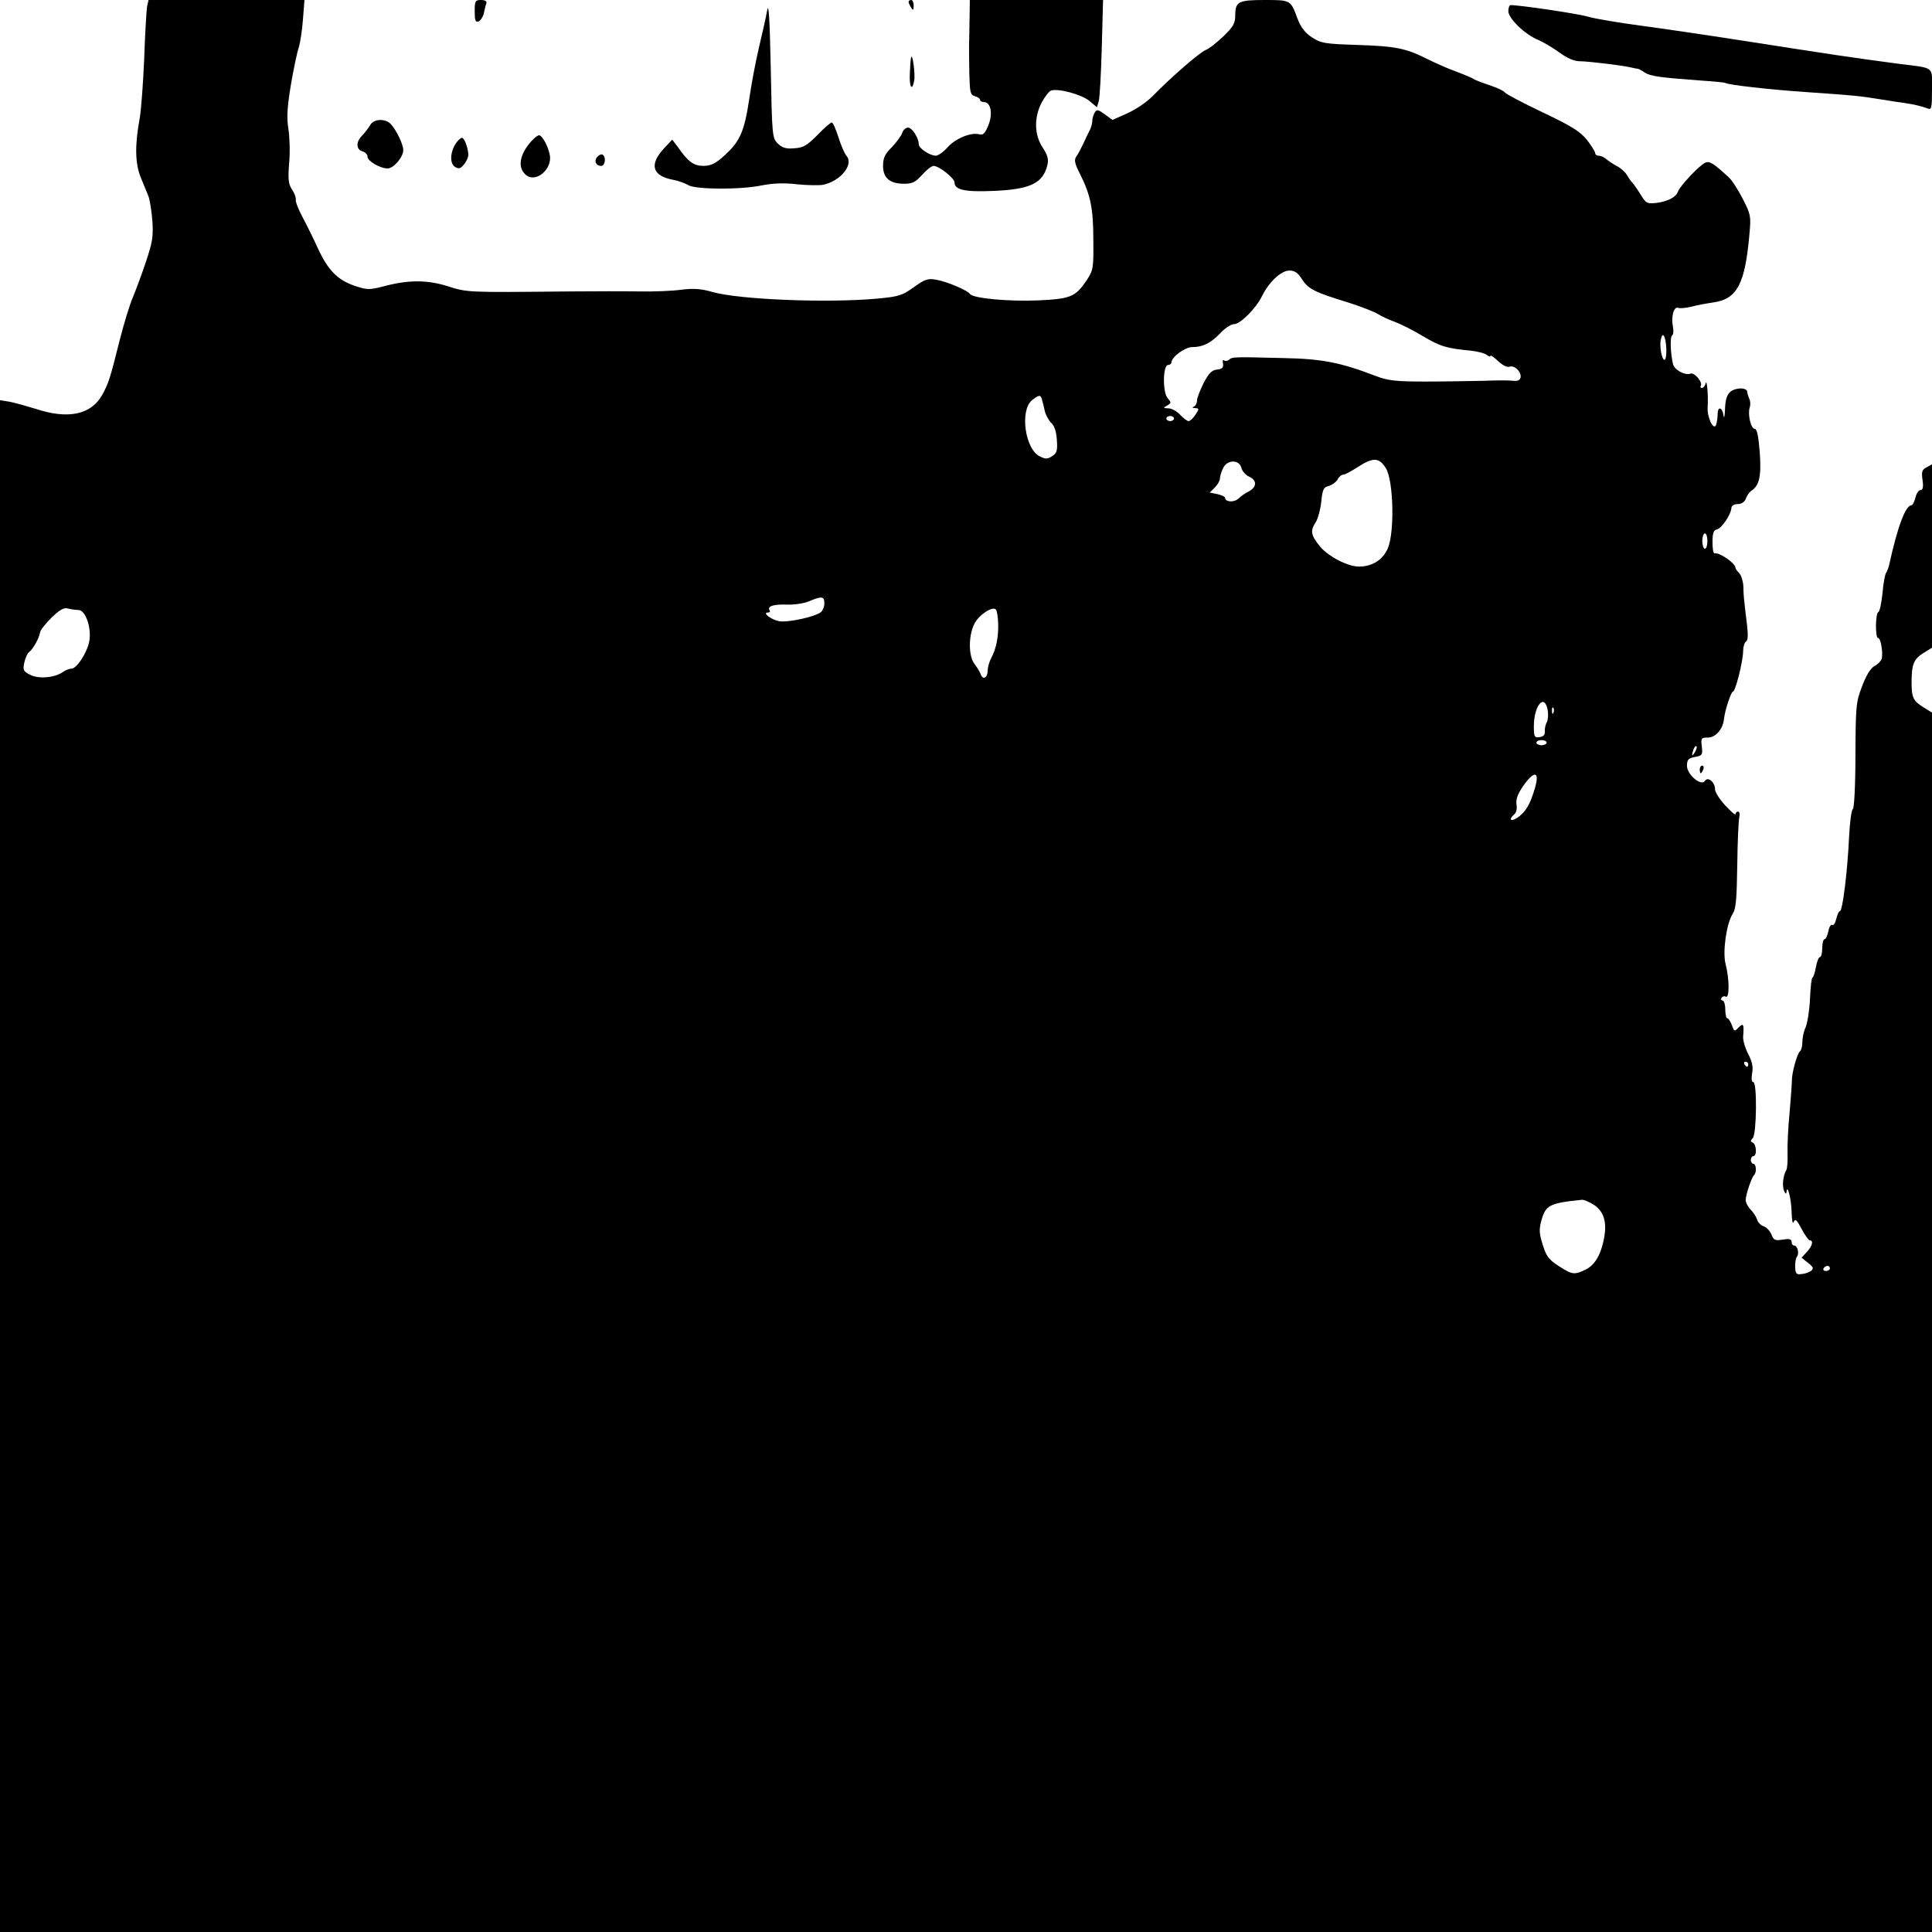 <?xml version="1.0" standalone="no"?>
<!DOCTYPE svg PUBLIC "-//W3C//DTD SVG 20010904//EN"
 "http://www.w3.org/TR/2001/REC-SVG-20010904/DTD/svg10.dtd">
<svg version="1.0" xmlns="http://www.w3.org/2000/svg"
 width="757pt" height="757pt" viewBox="0 0 757 757"
 preserveAspectRatio="xMidYMid meet">
<g transform="translate(0,757) scale(0.1,-0.1)"
fill="#000000" stroke="none">
<path d="M576 7543 c-2 -16 -8 -107 -11 -203 -4 -96 -12 -200 -17 -230 -20
-107 -19 -179 3 -234 12 -28 25 -62 31 -76 5 -14 12 -56 15 -95 4 -60 1 -83
-25 -160 -16 -49 -40 -112 -51 -139 -12 -27 -35 -102 -51 -165 -39 -156 -45
-174 -70 -219 -43 -77 -134 -96 -260 -54 -36 11 -82 24 -103 28 l-37 6 0
-3001 0 -3001 3785 0 3785 0 0 2389 0 2389 -34 21 c-40 25 -46 38 -46 99 0 69
9 90 46 113 l34 21 0 359 0 360 -21 -12 c-18 -9 -21 -17 -16 -50 4 -28 1 -39
-8 -39 -7 0 -16 -13 -20 -30 -4 -16 -11 -30 -16 -30 -22 0 -54 -83 -86 -230
-3 -14 -9 -29 -13 -35 -4 -5 -11 -41 -14 -80 -4 -38 -11 -71 -16 -73 -12 -4
-13 -102 -1 -102 10 0 20 -57 14 -81 -3 -9 -15 -22 -29 -29 -15 -9 -32 -36
-48 -79 -24 -62 -25 -78 -26 -271 0 -120 -5 -207 -10 -210 -6 -4 -12 -53 -15
-111 -6 -131 -25 -289 -36 -289 -4 0 -10 -14 -14 -30 -4 -17 -11 -28 -16 -24
-5 3 -12 -8 -15 -25 -4 -17 -10 -31 -15 -31 -5 0 -9 -16 -9 -35 0 -19 -4 -35
-9 -35 -5 0 -12 -18 -16 -40 -4 -22 -10 -40 -13 -40 -4 0 -8 -37 -10 -83 -2
-45 -10 -95 -17 -112 -8 -16 -13 -43 -13 -59 0 -15 -4 -31 -9 -35 -11 -7 -33
-87 -32 -116 0 -11 -4 -67 -9 -125 -6 -58 -9 -130 -8 -160 1 -30 -1 -59 -5
-65 -12 -20 -17 -60 -9 -80 6 -14 9 -15 10 -5 3 34 19 -28 20 -80 1 -32 4 -48
8 -38 6 14 12 9 31 -27 13 -25 28 -45 32 -45 16 0 10 -23 -12 -46 l-20 -22 25
-20 c21 -16 23 -22 13 -31 -8 -6 -24 -12 -38 -13 -20 -3 -24 1 -25 27 -1 17 2
35 7 41 10 13 2 44 -12 44 -5 0 -9 6 -9 14 0 11 -9 13 -35 9 -30 -5 -36 -2
-44 20 -6 14 -19 28 -30 32 -11 3 -23 15 -26 26 -4 12 -16 30 -26 40 -10 10
-19 27 -19 37 0 20 23 89 33 98 11 11 8 44 -3 44 -5 0 -10 7 -10 15 0 8 5 15
10 15 15 0 12 47 -2 53 -10 4 -10 7 0 18 15 17 17 219 2 219 -7 0 -8 13 -5 34
5 24 1 45 -15 76 -12 23 -21 54 -20 68 4 50 1 55 -18 36 -16 -17 -17 -16 -26
9 -6 15 -13 27 -18 27 -4 0 -8 16 -8 35 0 19 -5 35 -11 35 -5 0 -7 5 -4 10 4
6 11 8 16 5 16 -10 16 67 0 129 -12 47 4 159 28 195 13 20 16 57 18 191 1 91
5 175 8 188 3 12 1 22 -5 22 -5 0 -10 -4 -10 -10 0 -5 -18 10 -40 34 -22 24
-40 52 -40 63 0 28 -28 52 -40 33 -14 -22 -70 25 -70 59 0 24 5 30 31 35 29 5
31 9 27 41 -4 33 -2 35 24 35 30 0 59 33 63 73 4 36 28 107 35 107 10 0 40
121 40 159 0 16 5 33 11 37 8 5 9 26 4 68 -4 33 -9 72 -10 86 -2 14 -4 42 -4
62 -1 20 -8 43 -16 52 -8 8 -15 17 -15 21 0 18 -62 61 -82 57 -5 -1 -8 19 -8
44 0 35 4 47 18 50 19 5 55 59 56 84 1 9 11 15 25 15 15 0 27 8 32 22 4 12 14
25 21 30 32 20 40 59 33 152 -5 64 -11 91 -20 91 -15 0 -28 59 -19 84 3 9 3
24 -2 34 -4 9 -8 22 -8 27 -2 18 -47 17 -67 -1 -13 -12 -19 -32 -20 -68 -1
-29 -4 -39 -6 -23 -5 33 -23 36 -23 3 0 -13 -3 -32 -6 -41 -10 -24 -36 31 -33
70 3 46 -3 112 -8 93 -2 -10 -9 -18 -14 -18 -6 0 -8 4 -5 8 9 14 -25 54 -40
48 -22 -8 -64 15 -69 38 -10 45 -12 107 -3 112 5 3 6 18 3 34 -8 37 3 80 20
74 7 -3 30 -1 51 4 22 6 60 13 87 17 94 13 125 73 142 271 6 66 5 74 -26 134
-18 35 -42 73 -55 85 -60 55 -74 64 -91 58 -21 -7 -100 -91 -108 -113 -7 -22
-39 -39 -84 -45 -37 -4 -41 -2 -61 30 -12 20 -27 41 -33 48 -7 7 -17 22 -23
32 -6 11 -24 27 -40 35 -15 8 -34 21 -42 28 -7 6 -20 12 -28 12 -8 0 -14 5
-14 11 0 5 -15 29 -32 51 -27 33 -60 54 -174 108 -78 37 -144 72 -148 78 -3 6
-30 18 -59 28 -28 9 -56 20 -62 24 -5 4 -36 17 -68 29 -31 11 -83 34 -115 50
-84 42 -122 50 -276 55 -127 4 -141 7 -176 30 -27 18 -43 39 -56 73 -27 73
-26 73 -128 73 -104 0 -116 -6 -116 -61 0 -30 -8 -44 -45 -80 -25 -24 -56 -49
-71 -55 -25 -11 -133 -104 -208 -181 -23 -23 -67 -53 -99 -67 l-58 -26 -30 22
c-26 19 -31 20 -39 8 -5 -8 -10 -23 -10 -33 0 -9 -4 -25 -9 -35 -5 -9 -16 -33
-25 -52 -9 -19 -21 -43 -28 -52 -10 -14 -8 -27 14 -70 41 -82 52 -134 52 -259
1 -110 0 -117 -26 -157 -44 -65 -62 -73 -190 -79 -114 -5 -256 8 -267 25 -9
14 -91 49 -133 56 -32 6 -44 2 -87 -29 -46 -33 -59 -37 -143 -45 -197 -18
-541 -4 -647 26 -41 12 -71 15 -120 9 -36 -5 -109 -8 -161 -7 -52 1 -183 1
-290 0 -390 -4 -390 -4 -467 21 -81 25 -155 25 -254 -2 -52 -13 -61 -13 -109
3 -67 23 -104 60 -144 146 -17 38 -45 94 -61 124 -16 30 -28 61 -26 68 1 8 -5
25 -15 40 -14 21 -16 40 -11 103 4 42 2 103 -3 134 -7 44 -5 83 10 174 11 64
25 130 31 146 5 17 13 65 16 108 l6 77 -306 0 -305 0 -6 -27z m4526 -1068 c25
-38 49 -50 183 -91 50 -16 101 -36 115 -45 14 -9 43 -22 65 -30 22 -8 72 -33
110 -56 69 -41 94 -48 188 -57 27 -3 55 -10 63 -17 8 -6 14 -8 14 -3 0 4 13
-5 29 -20 18 -17 36 -26 45 -23 19 8 48 -20 44 -42 -3 -11 -12 -15 -28 -13
-14 2 -65 2 -115 0 -49 -1 -153 -3 -230 -3 -119 0 -148 4 -195 22 -138 53
-210 67 -360 70 -200 5 -201 5 -215 -7 -6 -5 -15 -6 -19 -2 -5 4 -6 -2 -4 -13
2 -15 -3 -21 -23 -23 -21 -2 -33 -15 -53 -53 -14 -28 -26 -59 -26 -69 0 -10
-6 -21 -12 -23 -8 -3 -6 -6 5 -6 16 -1 16 -3 1 -26 -9 -14 -21 -25 -27 -25 -5
0 -20 11 -33 25 -13 14 -33 25 -46 25 -21 1 -21 2 -5 11 17 10 17 12 2 29 -20
23 -19 130 2 130 7 0 13 5 13 10 0 21 53 60 81 60 42 0 72 15 110 54 18 20 43
36 54 36 25 0 86 61 110 110 27 55 75 100 107 100 21 0 34 -9 50 -35z m1427
-269 c1 -25 -2 -46 -7 -46 -11 0 -21 56 -14 82 7 30 18 12 21 -36z m-2446
-203 c3 -10 8 -30 11 -45 4 -15 15 -35 25 -45 13 -12 20 -35 22 -67 3 -41 0
-51 -18 -63 -18 -12 -26 -13 -49 -1 -58 28 -79 181 -30 220 27 22 34 22 39 1z
m517 -73 c0 -5 -7 -10 -15 -10 -8 0 -15 5 -15 10 0 6 7 10 15 10 8 0 15 -4 15
-10z m830 -194 c30 -49 35 -249 8 -314 -19 -45 -61 -72 -113 -72 -45 0 -121
40 -154 80 -35 44 -38 60 -15 95 8 13 18 49 21 79 5 49 9 57 30 62 13 4 28 15
34 25 5 11 15 19 22 19 7 0 32 14 57 30 61 39 83 38 110 -4z m-566 1 c3 -13
17 -29 31 -35 31 -14 30 -41 -3 -58 -12 -6 -30 -18 -40 -28 -18 -16 -52 -13
-52 4 0 4 -14 10 -30 14 l-30 6 20 20 c11 11 20 27 20 35 0 8 5 26 12 40 15
34 63 36 72 2z m1826 -287 c0 -16 -4 -30 -10 -30 -5 0 -10 14 -10 30 0 17 5
30 10 30 6 0 10 -13 10 -30z m-3460 -244 c0 -13 -6 -28 -13 -34 -23 -19 -130
-42 -164 -36 -32 6 -68 34 -44 34 7 0 10 4 6 9 -9 16 16 24 70 22 28 -1 66 5
85 13 49 21 60 20 60 -8z m-2923 -26 c28 0 52 -69 43 -122 -8 -44 -49 -108
-70 -108 -9 0 -24 -6 -35 -14 -33 -22 -94 -27 -127 -10 -26 13 -29 19 -23 47
4 18 12 37 19 42 16 12 39 54 43 77 1 9 22 35 45 58 31 30 48 40 63 36 11 -3
30 -6 42 -6z m3604 -50 c2 -53 -7 -101 -27 -138 -8 -15 -14 -37 -14 -49 0 -28
-18 -39 -27 -16 -3 10 -15 29 -25 42 -23 30 -24 108 -1 155 16 35 71 72 85 58
4 -4 8 -28 9 -52z m2153 -341 c3 -17 2 -38 -3 -48 -5 -9 -9 -26 -8 -36 1 -14
-5 -21 -20 -23 -21 -3 -23 1 -23 42 0 81 41 131 54 65z m23 -11 c-3 -8 -6 -5
-6 6 -1 11 2 17 5 13 3 -3 4 -12 1 -19z m-27 -118 c0 -5 -9 -10 -20 -10 -11 0
-20 5 -20 10 0 6 9 10 20 10 11 0 20 -4 20 -10z m581 -37 c-12 -20 -14 -14 -5
12 4 9 9 14 11 11 3 -2 0 -13 -6 -23z m-628 -145 c-18 -61 -36 -91 -69 -113
-25 -16 -34 -6 -11 14 8 6 12 23 9 39 -3 21 5 42 28 75 44 61 64 54 43 -15z
m837 -1078 c0 -5 -2 -10 -4 -10 -3 0 -8 5 -11 10 -3 6 -1 10 4 10 6 0 11 -4
11 -10z m-603 -552 c37 -26 49 -65 39 -125 -12 -67 -36 -109 -72 -127 -46 -22
-53 -21 -106 13 -39 25 -49 38 -63 83 -14 43 -15 61 -6 94 17 62 31 70 160 83
8 0 30 -9 48 -21z m923 -248 c0 -5 -7 -10 -16 -10 -8 0 -12 5 -9 10 3 6 10 10
16 10 5 0 9 -4 9 -10z"/>
<path d="M1860 7525 c0 -35 3 -43 15 -39 8 4 18 18 21 33 3 14 7 32 10 39 2 7
-6 12 -21 12 -23 0 -25 -4 -25 -45z"/>
<path d="M3006 7530 c-4 -25 -19 -90 -32 -145 -13 -55 -30 -145 -38 -201 -19
-127 -36 -167 -94 -220 -38 -35 -54 -43 -85 -44 -39 0 -60 15 -102 75 l-21 28
-31 -33 c-61 -65 -48 -110 37 -125 19 -4 45 -13 56 -20 28 -18 207 -19 291 -1
42 8 85 10 135 4 40 -4 87 -5 103 -2 68 14 121 79 92 113 -8 9 -22 42 -32 74
-10 31 -21 57 -26 57 -5 0 -30 -22 -56 -49 -41 -41 -55 -50 -91 -52 -33 -3
-47 2 -65 19 -21 22 -22 29 -27 295 -4 192 -8 259 -14 227z"/>
<path d="M3560 7563 c0 -5 5 -15 10 -23 8 -12 10 -11 10 8 0 12 -4 22 -10 22
-5 0 -10 -3 -10 -7z"/>
<path d="M3799 7498 c-1 -40 -1 -86 -2 -103 0 -16 0 -68 1 -113 2 -75 4 -84
22 -89 11 -3 20 -9 20 -14 0 -5 7 -9 15 -9 27 0 36 -44 18 -90 -14 -34 -20
-40 -37 -36 -33 8 -93 -17 -124 -52 -16 -18 -36 -32 -46 -32 -22 0 -66 29 -66
44 0 25 -26 66 -42 66 -9 0 -20 -10 -23 -21 -4 -12 -23 -37 -41 -56 -27 -27
-34 -42 -34 -73 0 -48 27 -70 83 -70 32 0 44 6 70 35 17 19 37 35 45 35 21 0
82 -48 82 -65 0 -29 41 -38 154 -33 143 6 193 30 210 102 5 22 1 38 -18 67
-34 50 -35 120 -4 178 12 22 28 43 36 46 27 10 121 -15 151 -41 l29 -24 7 23
c4 12 9 106 12 210 l5 187 -261 0 -261 0 -1 -72z"/>
<path d="M5910 7526 c0 -28 65 -91 116 -112 19 -8 57 -30 83 -49 33 -24 59
-35 82 -35 33 0 181 -18 207 -26 7 -2 15 -3 18 -3 3 0 15 -6 28 -15 23 -15 62
-20 226 -32 46 -3 87 -7 90 -9 14 -8 173 -26 320 -36 186 -13 199 -14 287 -28
37 -6 82 -13 98 -15 35 -5 63 -12 88 -21 15 -6 17 1 17 74 0 93 13 83 -130
101 -176 23 -293 41 -575 85 -159 25 -357 54 -440 65 -82 11 -172 26 -200 34
-39 12 -268 46 -307 46 -4 0 -8 -11 -8 -24z"/>
<path d="M3570 7345 c-2 -5 -4 -34 -5 -62 -3 -54 9 -73 17 -29 5 25 -7 111
-12 91z"/>
<path d="M1450 7079 c-7 -11 -20 -29 -31 -40 -25 -25 -24 -55 1 -62 11 -3 20
-12 20 -21 0 -17 49 -46 79 -46 23 0 61 44 61 72 0 22 -25 75 -48 101 -21 24
-69 22 -82 -4z"/>
<path d="M2083 7018 c-47 -52 -56 -103 -24 -132 39 -36 107 21 95 78 -7 35
-30 76 -42 76 -5 0 -18 -10 -29 -22z"/>
<path d="M1786 7008 c-23 -36 -24 -79 -3 -92 15 -9 22 -7 36 11 10 12 17 30
16 40 -3 30 -16 63 -25 63 -5 0 -16 -10 -24 -22z"/>
<path d="M2340 6955 c-14 -16 -5 -35 16 -35 15 0 20 35 5 44 -5 3 -14 -1 -21
-9z"/>
<path d="M6660 4555 c0 -8 2 -15 4 -15 2 0 6 7 10 15 3 8 1 15 -4 15 -6 0 -10
-7 -10 -15z"/>
</g>
</svg>
